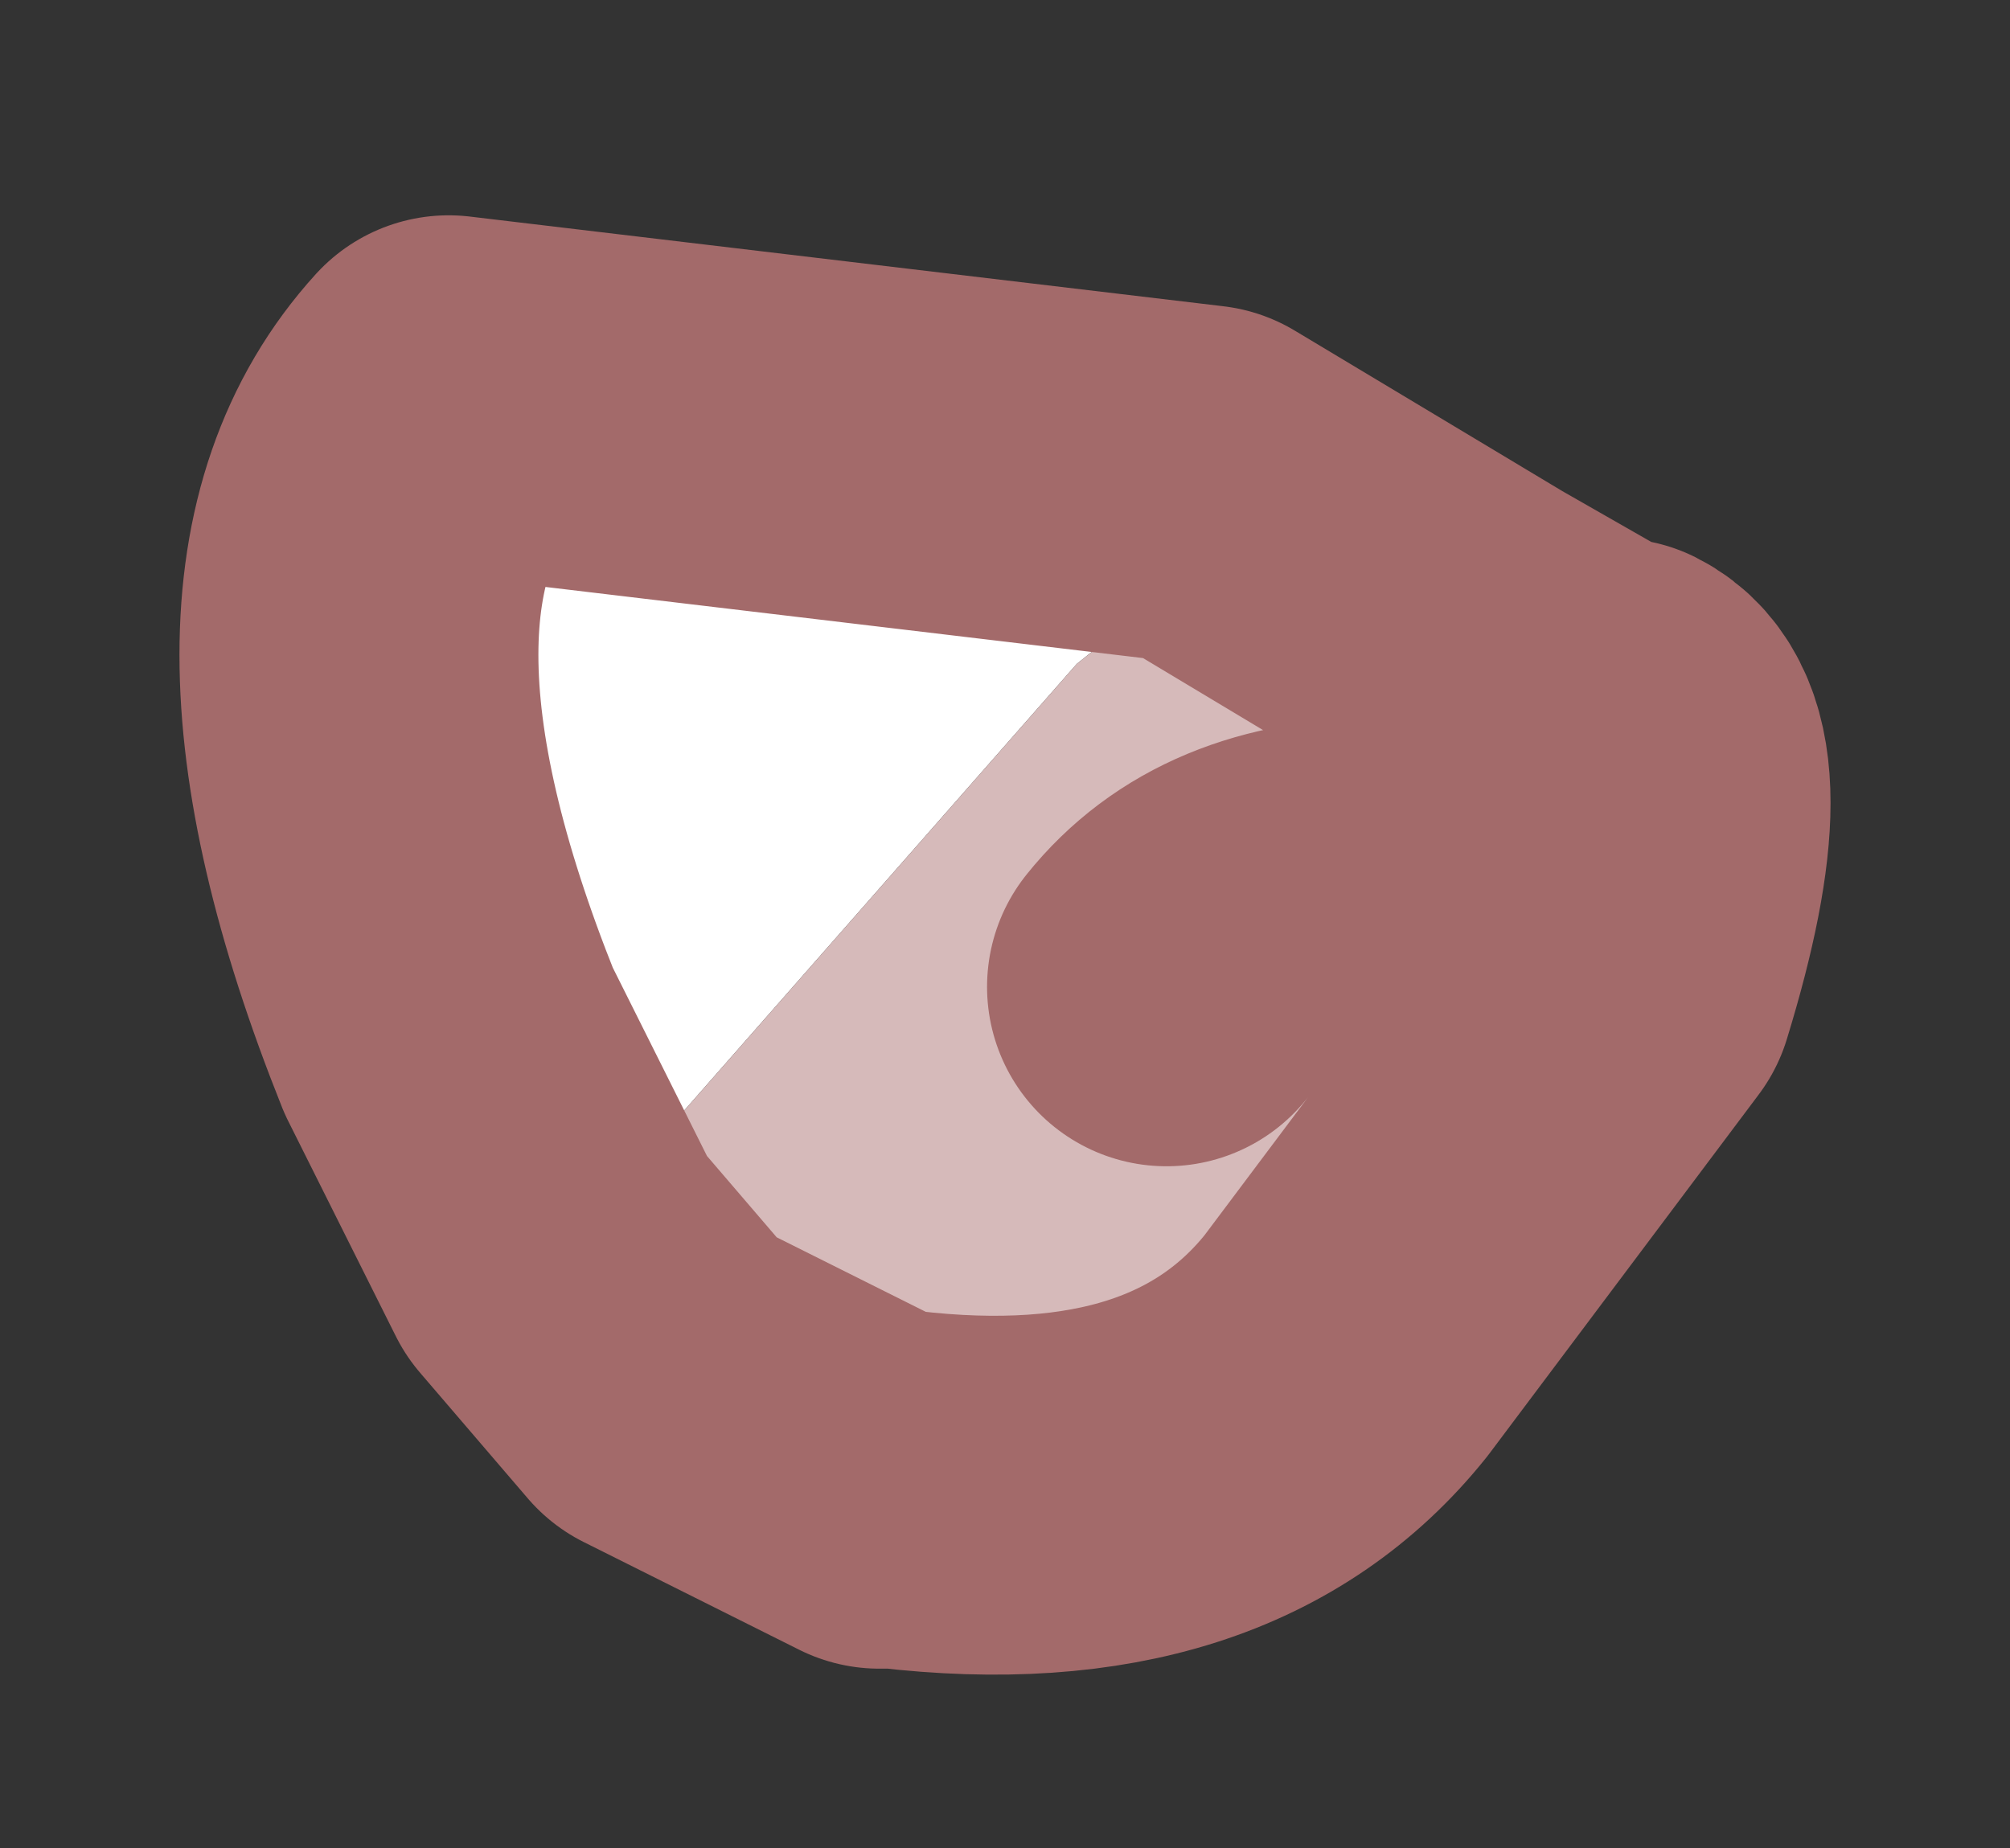 <?xml version="1.0" encoding="UTF-8" standalone="no"?>
<svg xmlns:xlink="http://www.w3.org/1999/xlink" height="5.15px" width="5.6px" xmlns="http://www.w3.org/2000/svg">
  <rect width="100%" height="100%" fill="#333333" stroke="none"/>
  <g id="shape0" transform="matrix(1.0, 0.0, 0.0, 1.0, 2.8, 2.55)">
    <path d="M-1.25 0.95 L-1.55 0.35 Q-2.05 -0.9 -1.55 -1.45 L0.55 -1.2 1.3 -0.75 0.7 -1.1 0.2 -0.7 -1.25 0.95" fill="#ffffff" fill-rule="evenodd" stroke="none"/>
    <path d="M-1.25 0.95 L0.2 -0.7 0.7 -1.1 1.3 -0.75 1.65 -0.55 1.7 -0.55 Q1.9 -0.45 1.7 0.2 L0.95 1.2 Q0.55 1.7 -0.3 1.6 L-0.35 1.6 -0.95 1.3 -1.25 0.95 M1.05 -0.05 Q0.65 -0.05 0.45 0.2 0.65 -0.05 1.05 -0.05" fill="#d6baba" fill-rule="evenodd" stroke="none"/>
    <path d="M1.3 -0.75 L0.55 -1.2 -1.55 -1.45 Q-2.05 -0.9 -1.55 0.35 L-1.25 0.95 -0.95 1.3 -0.35 1.6 -0.3 1.6 Q0.55 1.7 0.95 1.2 L1.7 0.2 Q1.9 -0.45 1.7 -0.55 L1.65 -0.55 1.3 -0.75 M0.45 0.2 Q0.65 -0.05 1.05 -0.05" fill="none" stroke="#a36a6a" stroke-linecap="round" stroke-linejoin="round" stroke-width="1"/>
  </g>
</svg>